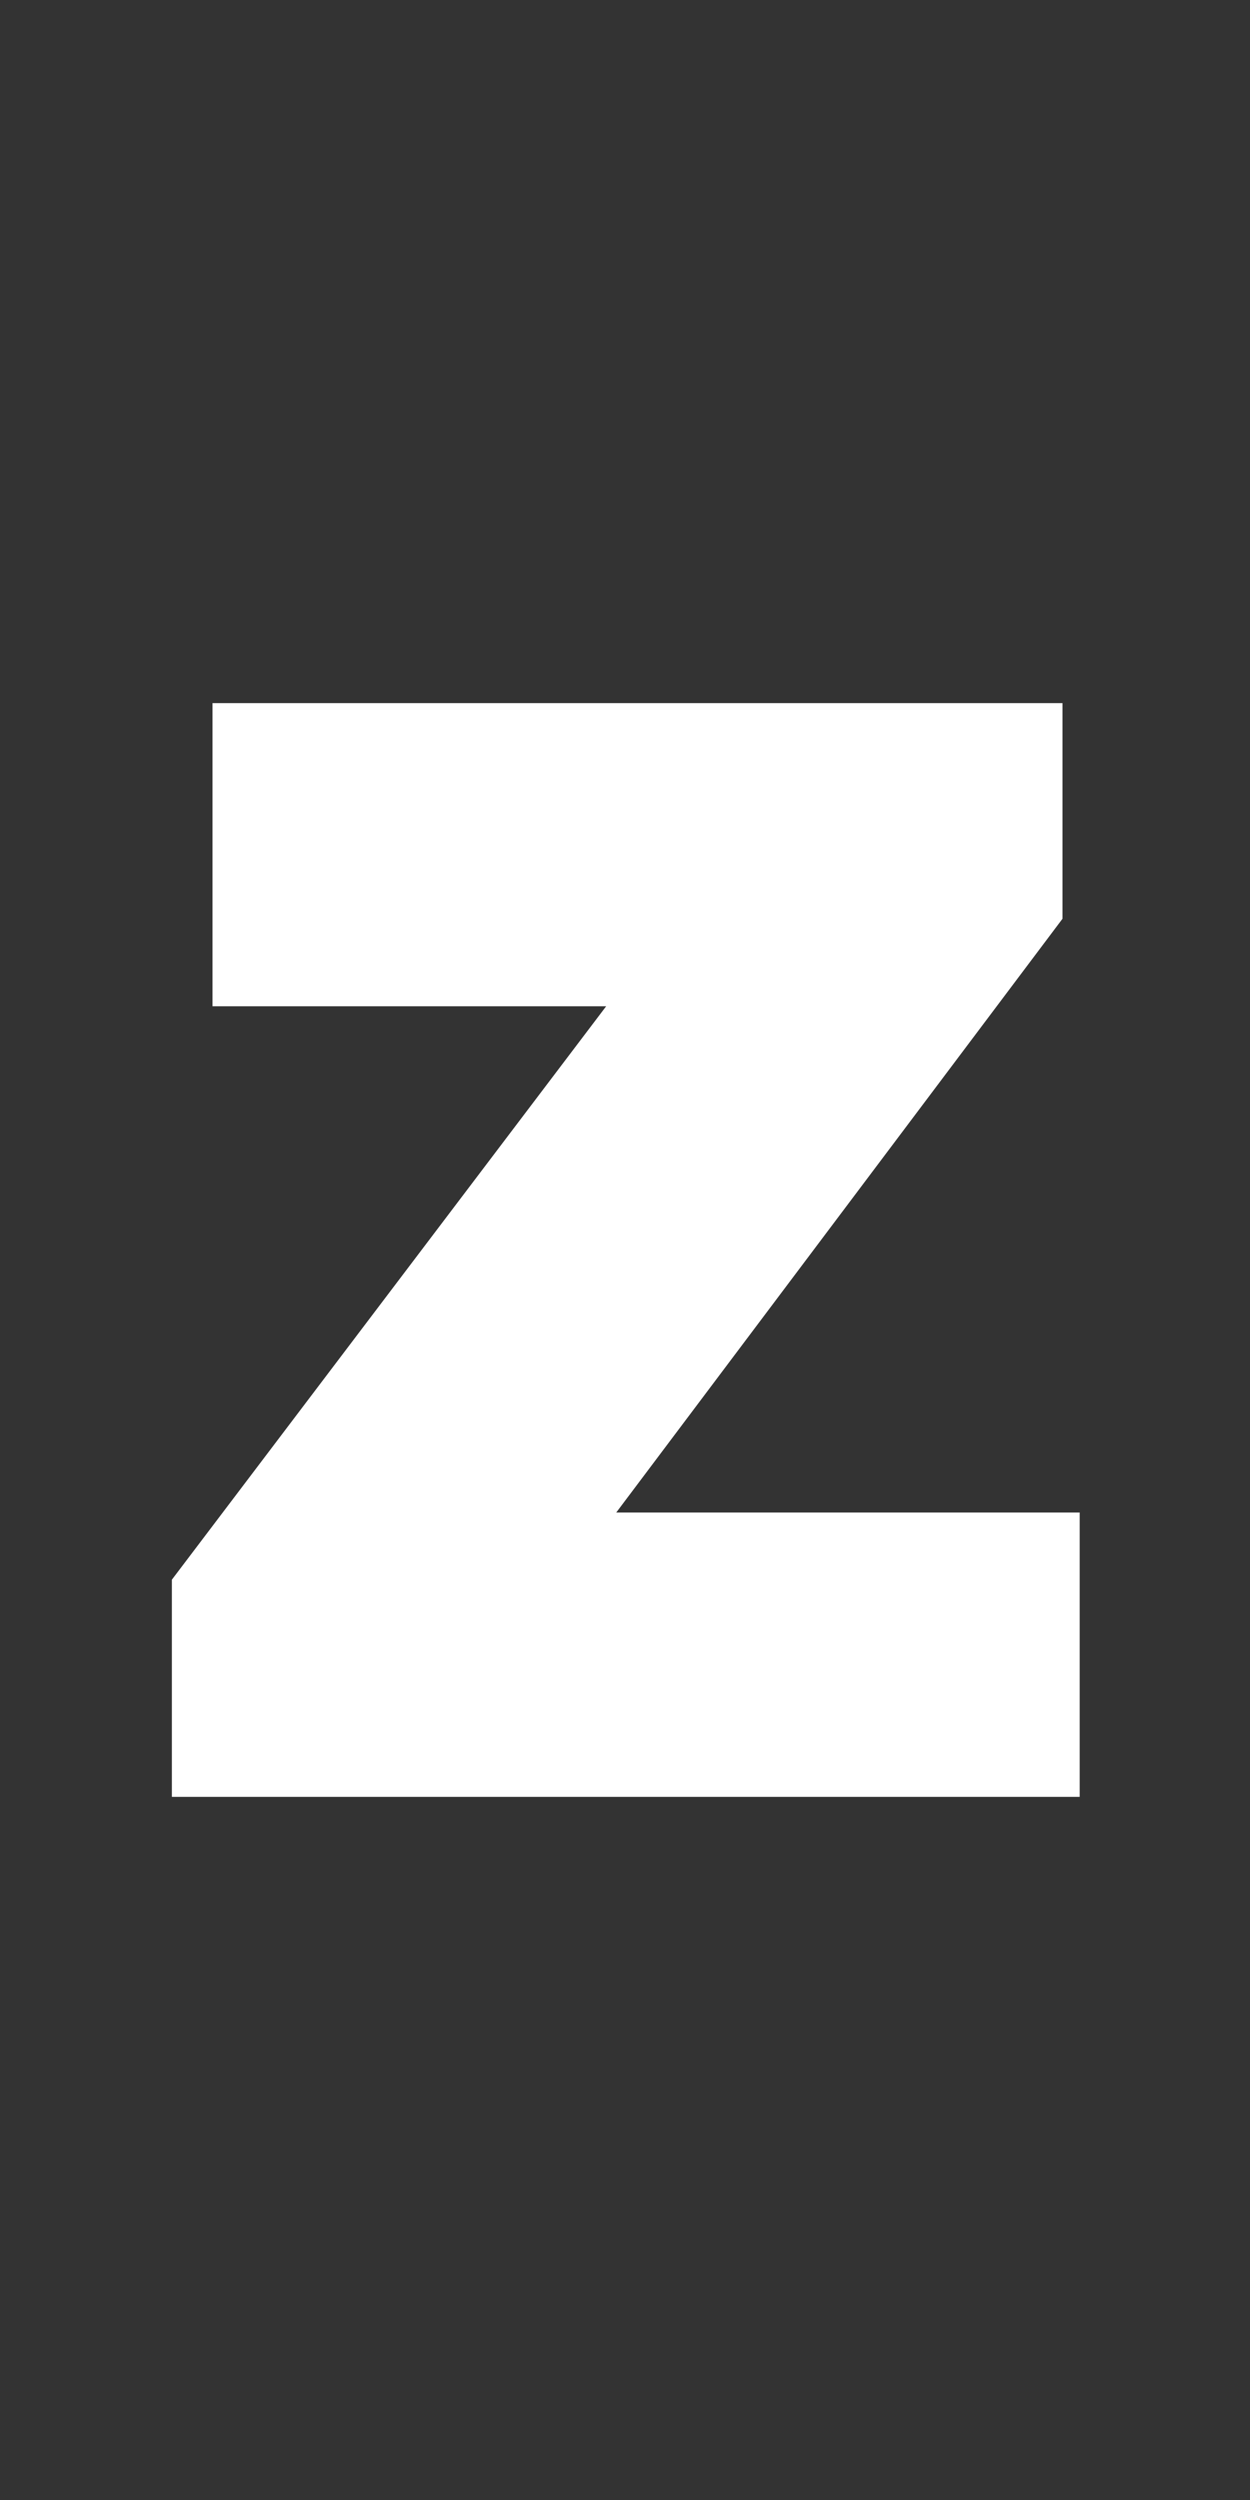 <svg width="16" height="32" viewBox="0 0 16 32" fill="none" xmlns="http://www.w3.org/2000/svg">
<rect x="0" y="0" width="16" height="32" fill="#333333" stroke="none"/>
<path d="M2.2 23V20.22L9.38 10.74L11.22 12.88H2.72V9H13.6V11.76L6.46 21.26L4.6 19.36H13.82V23H2.2Z" fill="white"/>
</svg>
